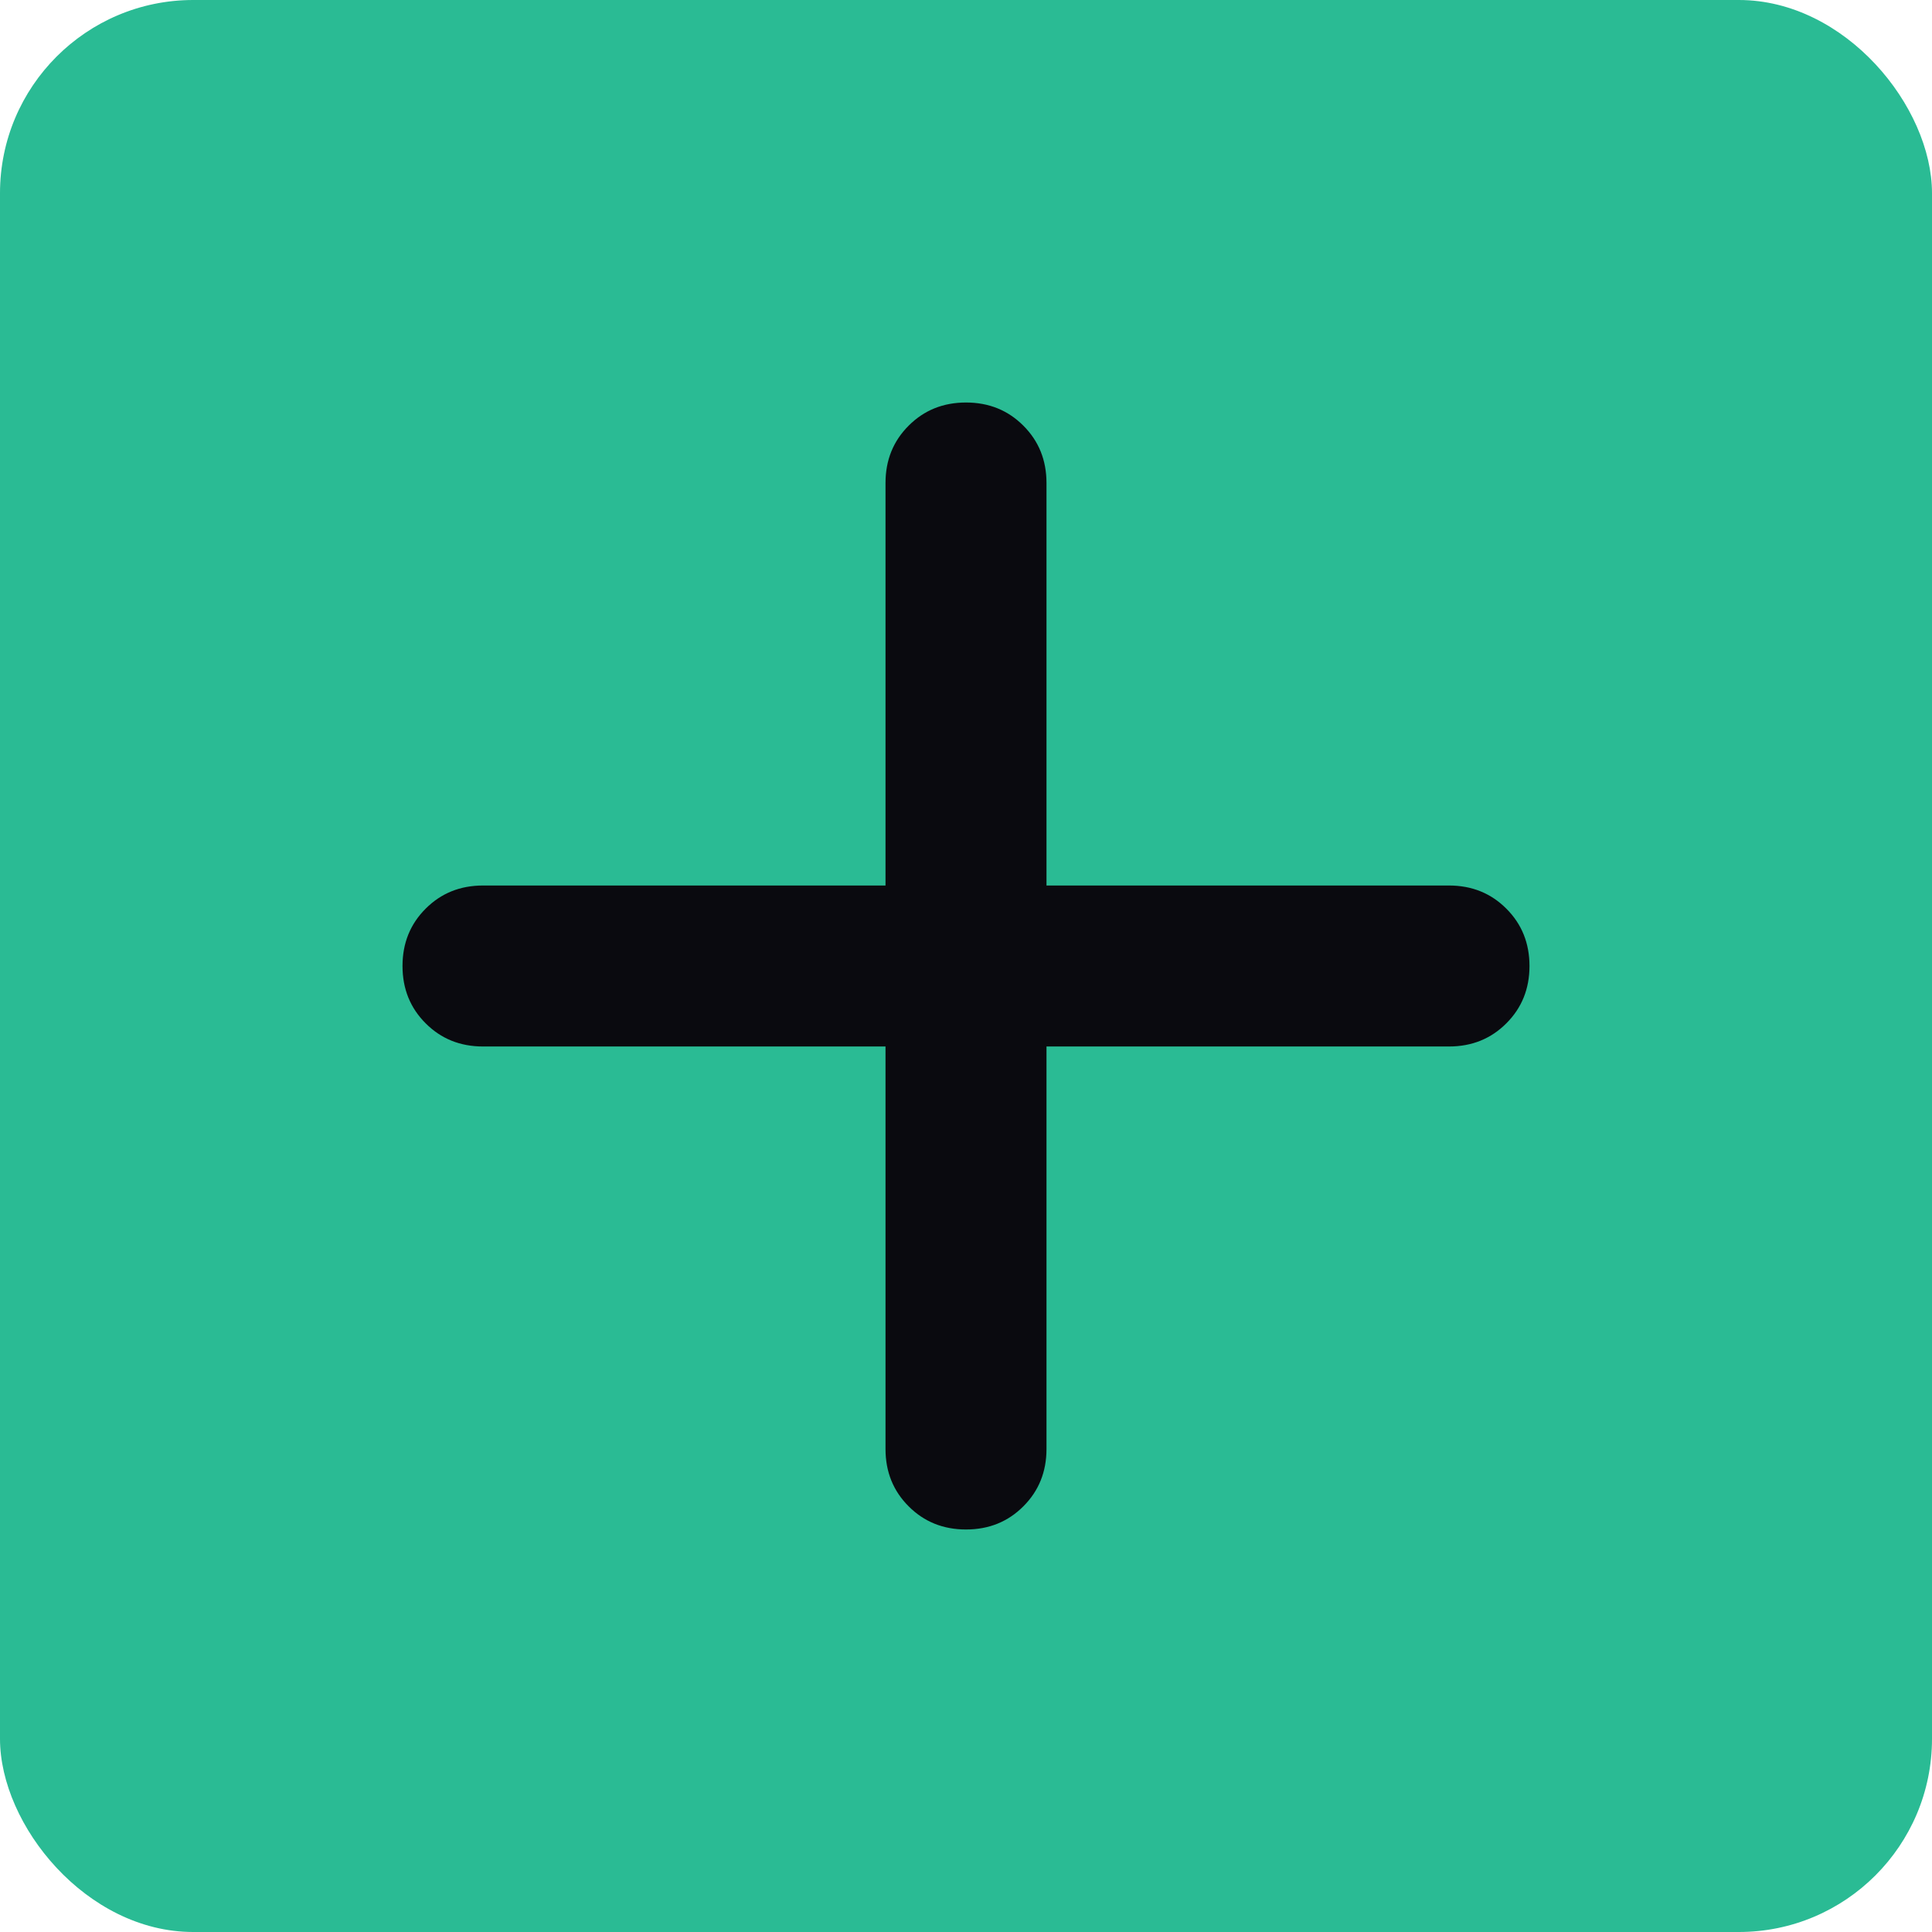 <svg width="50" height="50" viewBox="0 0 50 50" fill="none" xmlns="http://www.w3.org/2000/svg">
<rect width="50" height="50" rx="5" fill="#2ABB94"/>
<path d="M22.917 27.083H12.5C11.91 27.083 11.415 26.884 11.016 26.484C10.616 26.085 10.417 25.59 10.417 25C10.417 24.41 10.616 23.915 11.016 23.516C11.415 23.116 11.91 22.917 12.5 22.917H22.917V12.5C22.917 11.91 23.116 11.415 23.516 11.016C23.915 10.616 24.41 10.417 25 10.417C25.59 10.417 26.085 10.616 26.484 11.016C26.884 11.415 27.083 11.91 27.083 12.5V22.917H37.5C38.09 22.917 38.585 23.116 38.984 23.516C39.384 23.915 39.583 24.41 39.583 25C39.583 25.59 39.384 26.085 38.984 26.484C38.585 26.884 38.09 27.083 37.5 27.083H27.083V37.5C27.083 38.09 26.884 38.585 26.484 38.984C26.085 39.384 25.59 39.583 25 39.583C24.41 39.583 23.915 39.384 23.516 38.984C23.116 38.585 22.917 38.09 22.917 37.5V27.083Z" fill="#0A0A0F"/>
</svg>
